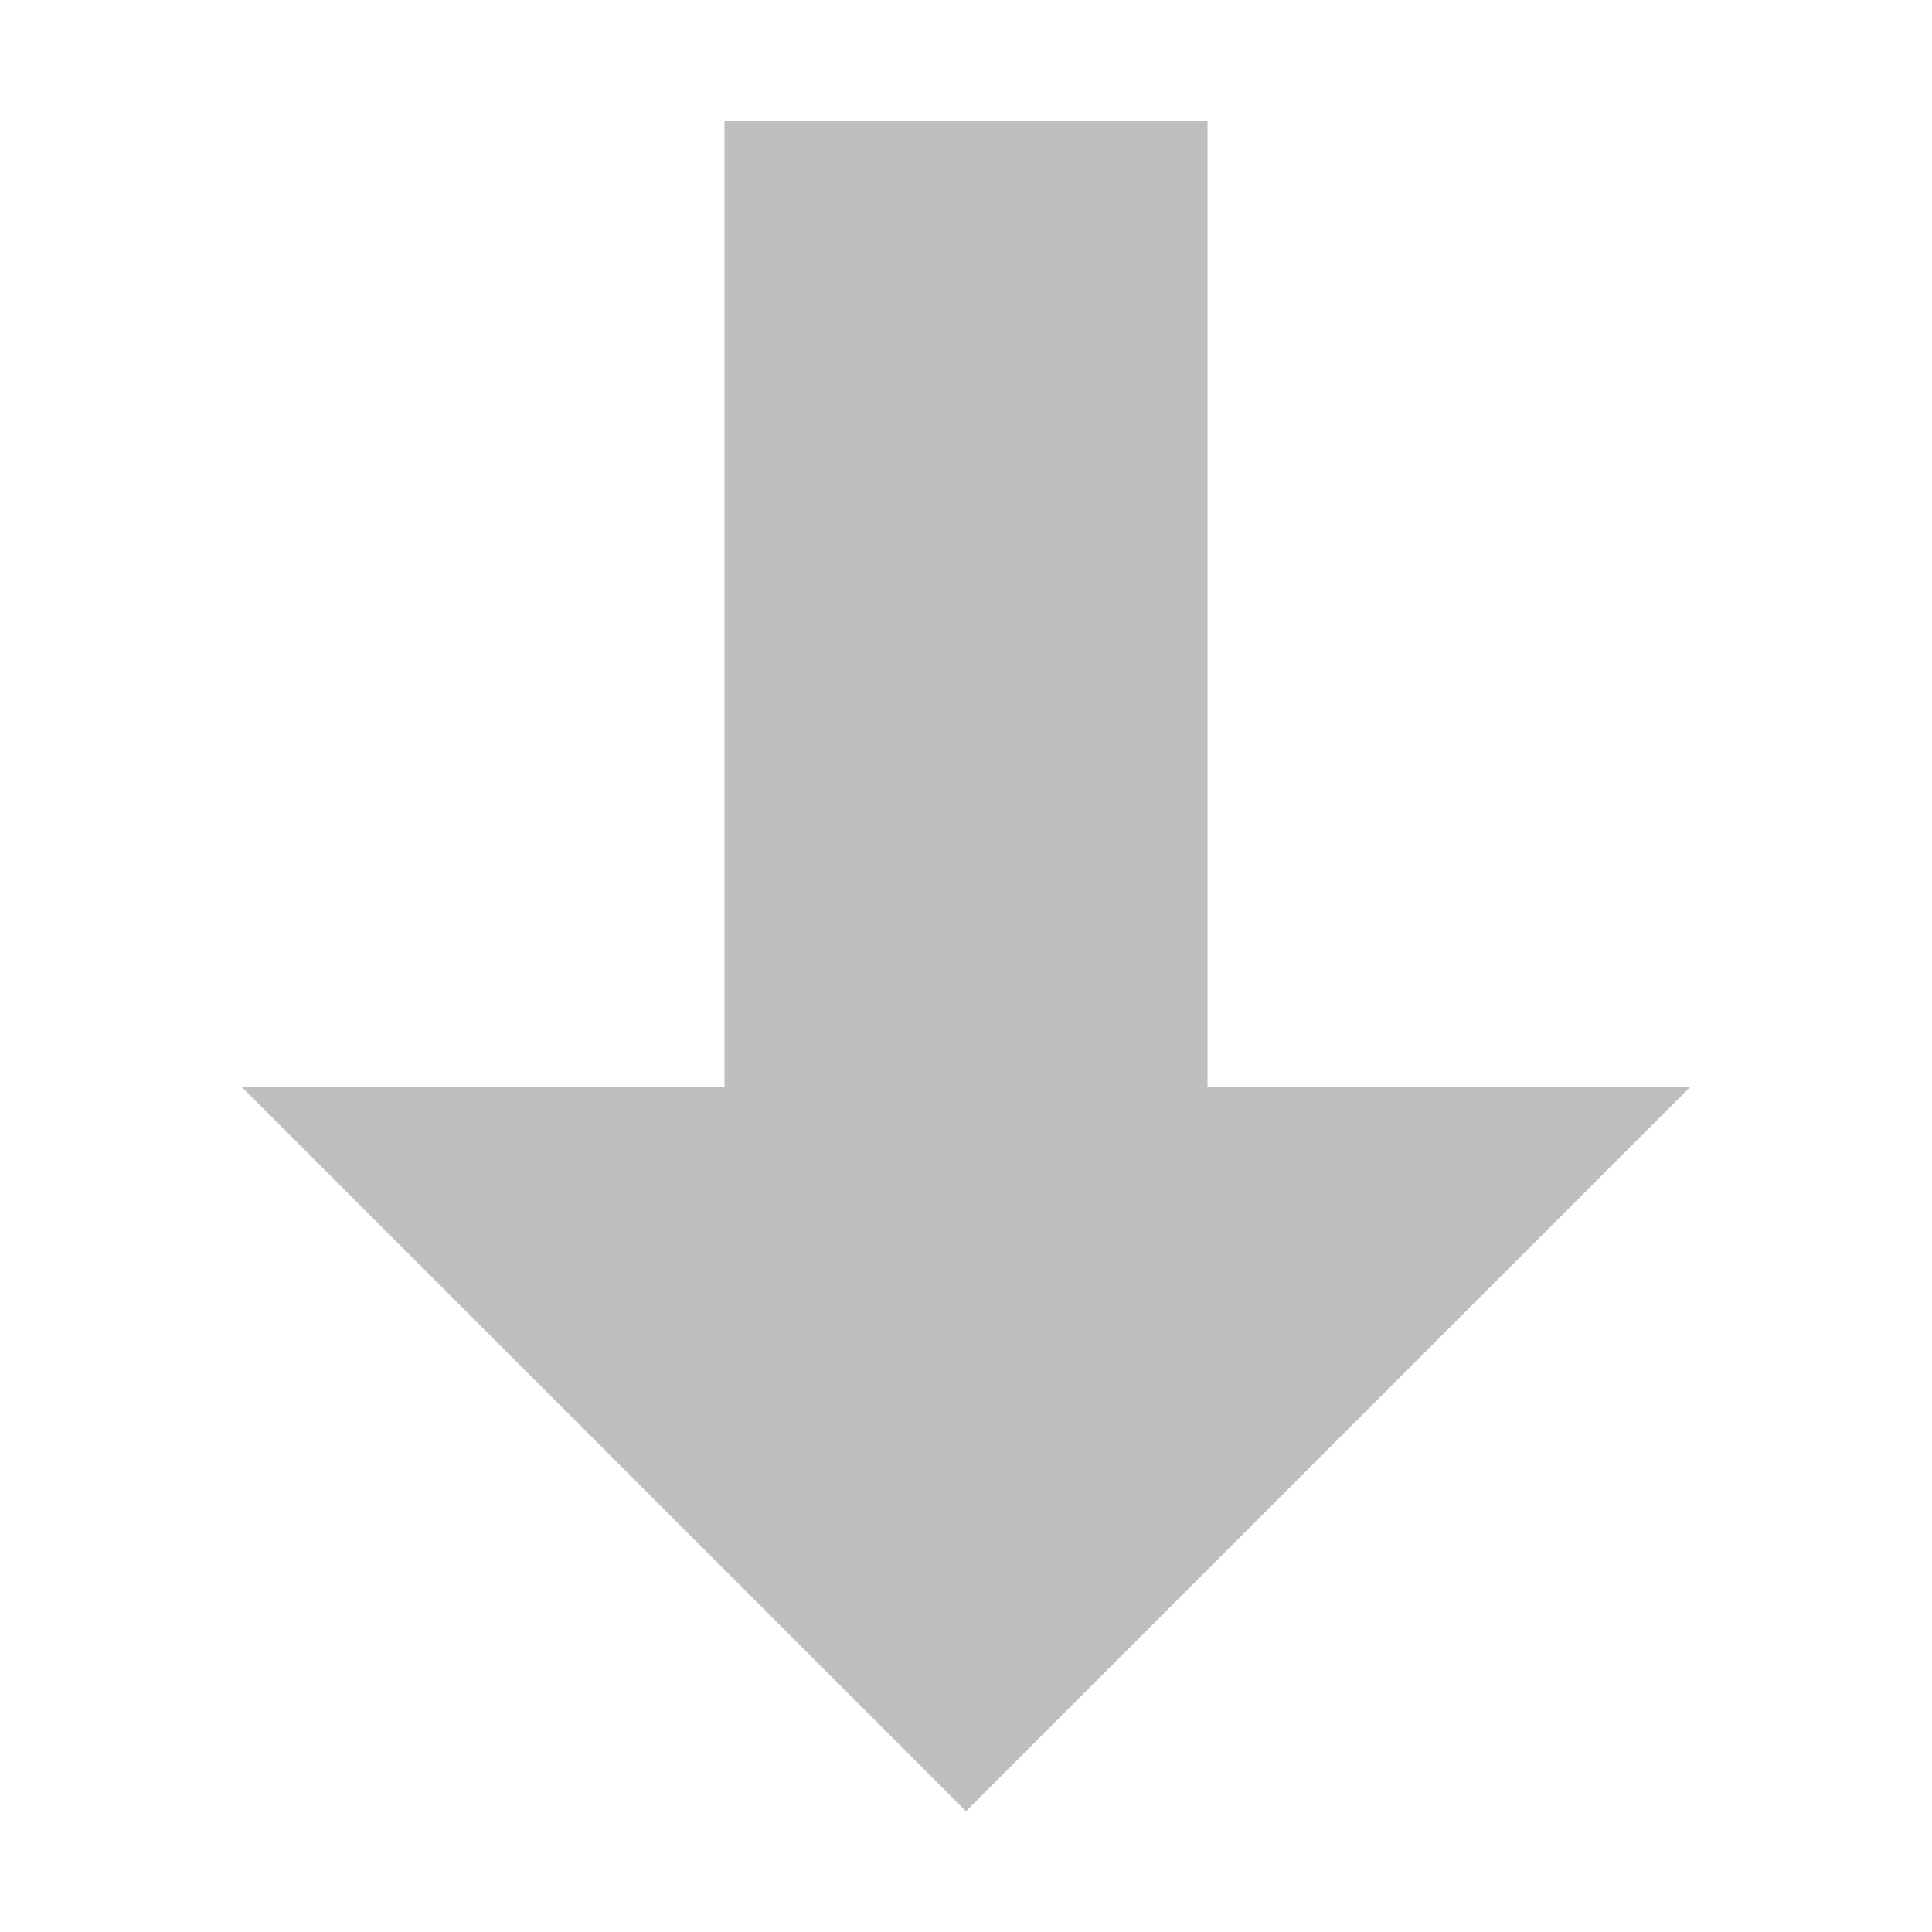 <svg xmlns="http://www.w3.org/2000/svg" xmlns:svg="http://www.w3.org/2000/svg" id="svg7384" width="16" height="16" version="1.1"><title id="title9167">Gnome Symbolic Icon Theme</title><g id="layer13" transform="translate(-482,-176)"><path style="display:inline;fill:#bebebe;fill-opacity:1;stroke:none" id="rect2883" d="M 6,1 6,9 2,9 8,15 14,9 10,9 10,1 Z" transform="translate(482,176)"/></g></svg>